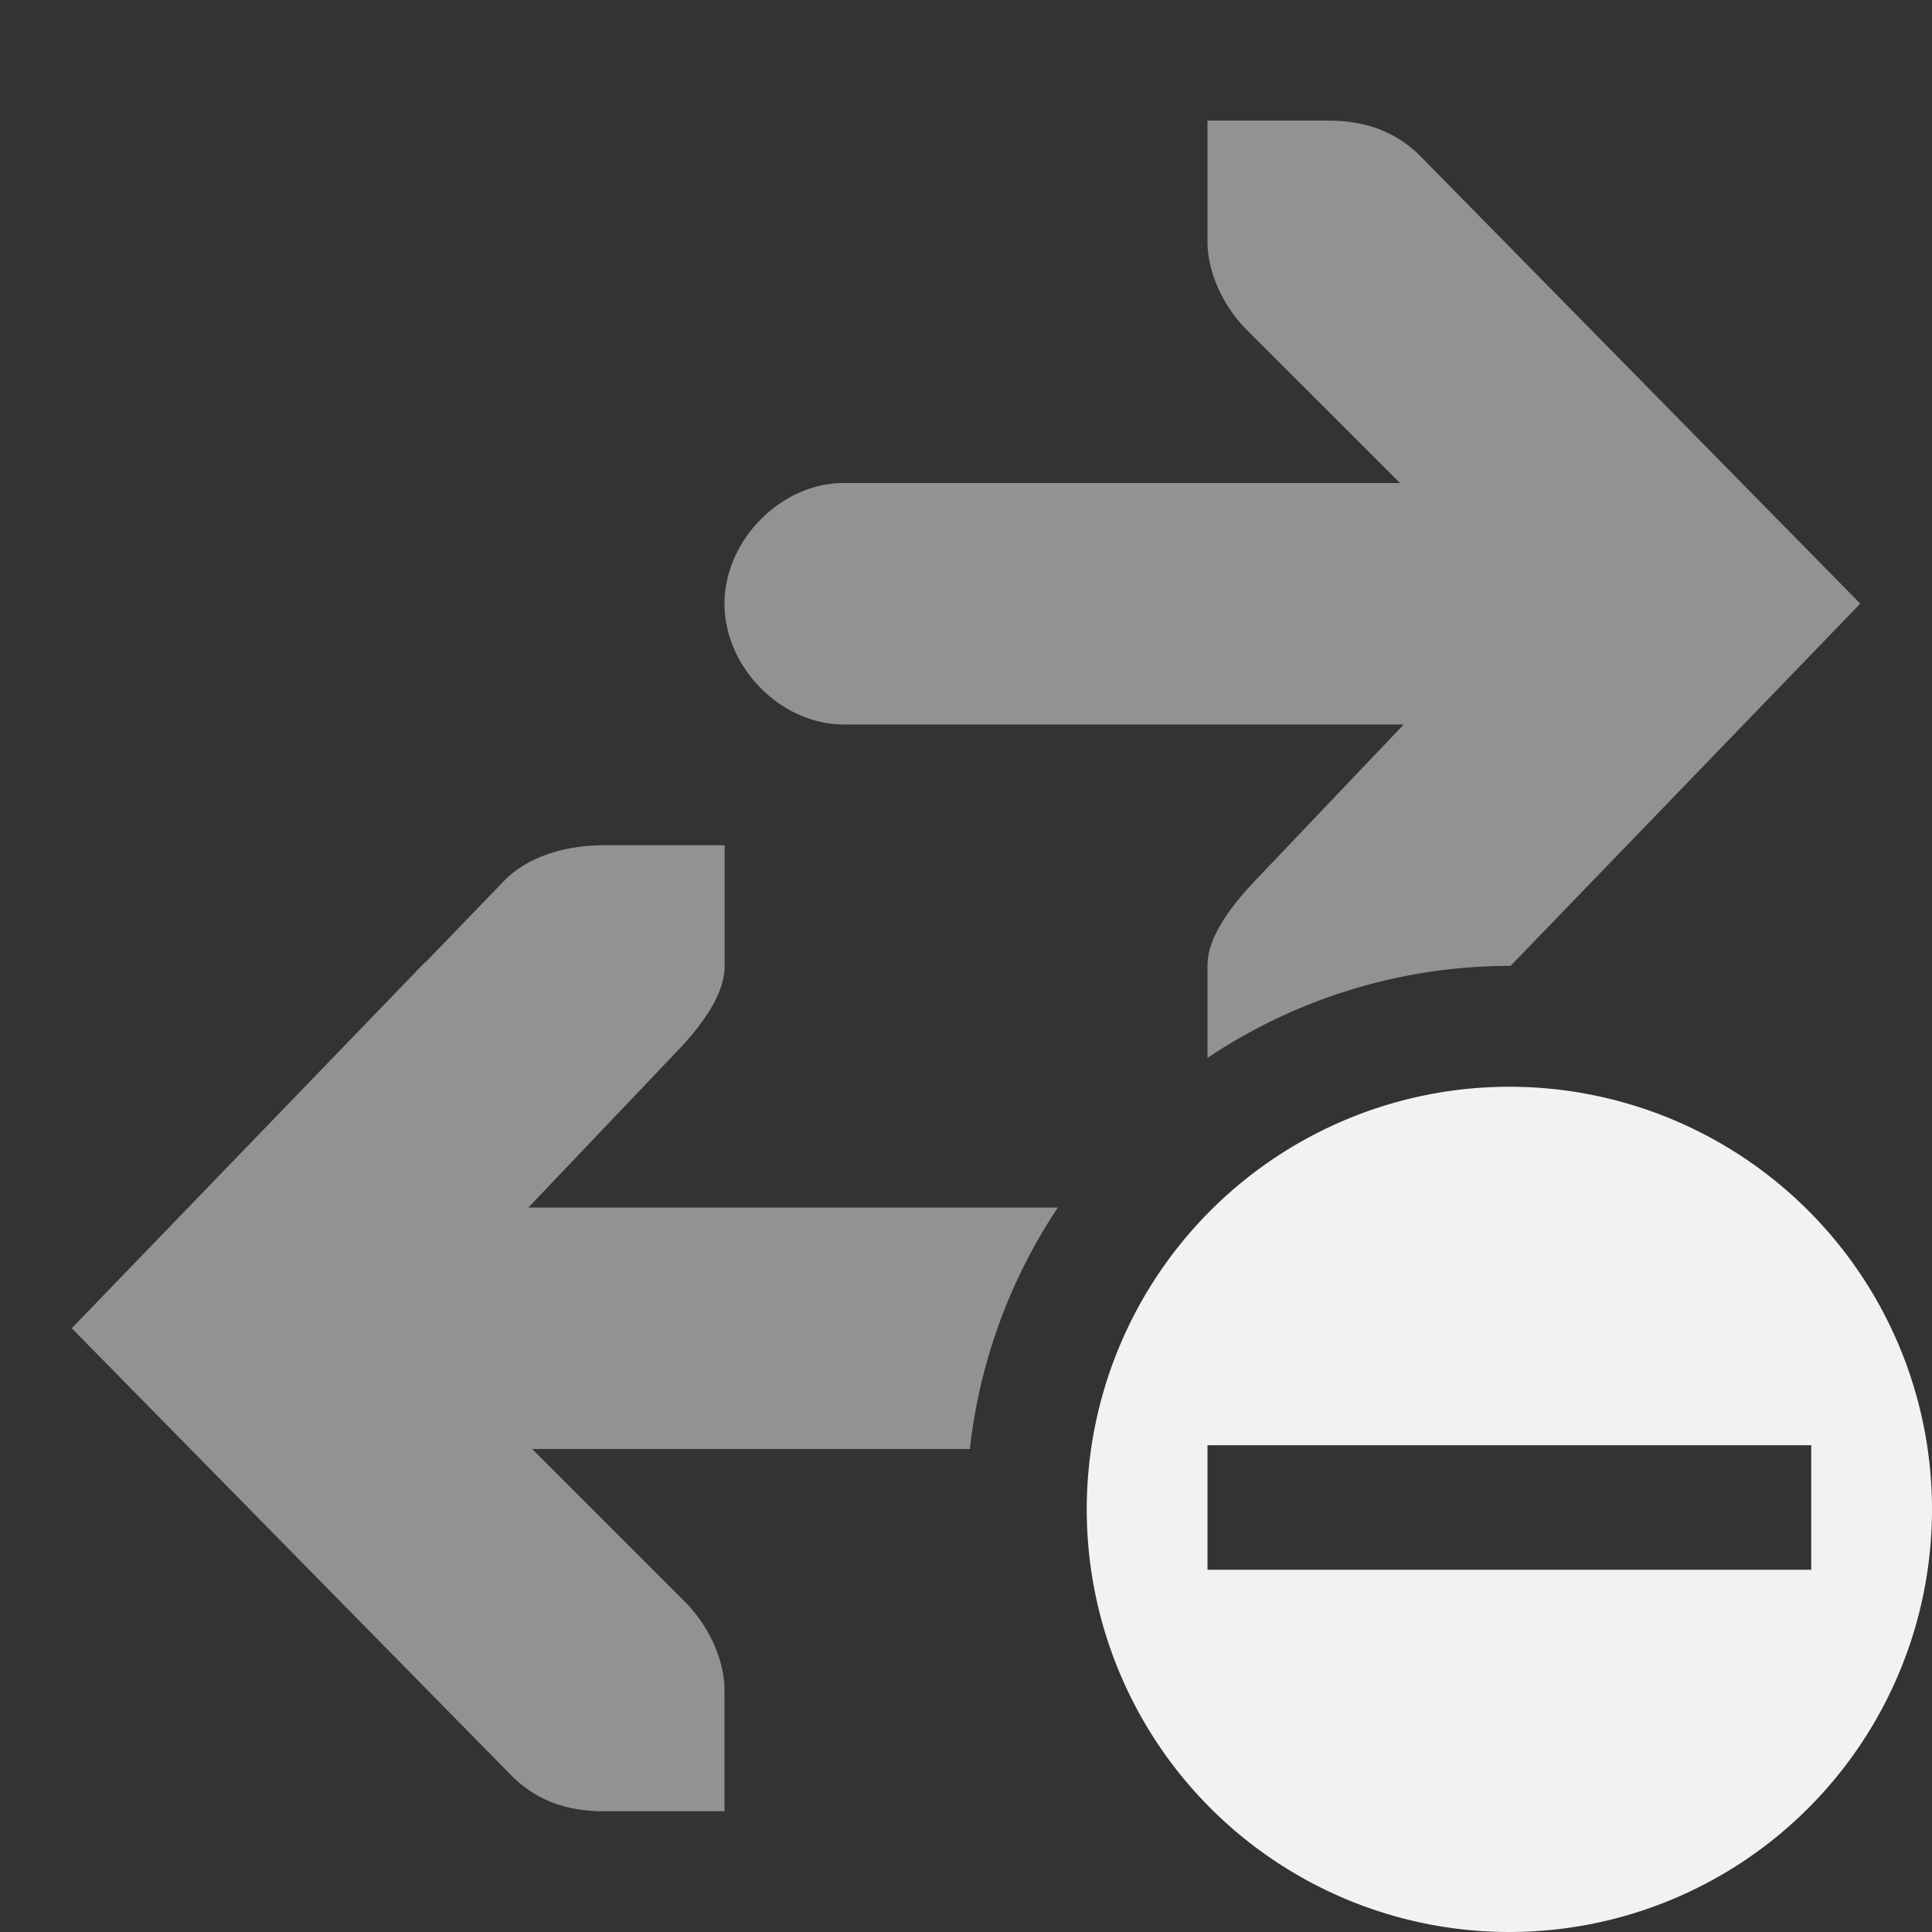 <?xml version="1.0" encoding="UTF-8" standalone="no"?>
<!--Part of Monotone: https://github.com/sixsixfive/Monotone, released under cc-by-sa_v4-->
<svg xmlns="http://www.w3.org/2000/svg" version="1.1" viewBox="0 0 16 16" width="256" height="256">
 <rect x="0" y="0" width="16" height="16" fill="#333333" stroke="none"/>
 <path opacity=".5" style="text-decoration-line:none;text-transform:none;text-indent:0" fill="#f1f2f2" d="m10 1v1c0 0.257 0.13 0.529 0.312 0.719l1.282 1.281h-3.625-0.969c-0.528-0.007-1 0.472-1 1s0.472 1.007 1 1h0.246 4.379l-1.219 1.281c-0.136 0.143-0.297 0.332-0.369 0.525-0.024 0.065-0.037 0.129-0.037 0.193v0.426 0.336a4.5 4.5 0 0 1 2.5 -0.762 4.5 4.5 0 0 1 0.01 0l2.896-3-3.656-3.719c-0.198-0.19-0.44-0.281-0.75-0.281h-1zm-5 6c-0.31 0-0.616 0.09-0.812 0.281l-0.664 0.688c-0.001-0-0.003 0-0.004 0l-2.926 3.031 3.656 3.719c0.198 0.19 0.44 0.281 0.75 0.281h1v-1c0-0.257-0.131-0.529-0.312-0.719l-1.281-1.281h3.625a4.5 4.5 0 0 1 0.729 -2h-0.006-4.379l1.219-1.281c0.183-0.19 0.406-0.462 0.406-0.719v-0.426-0.574h-1z"/>
 <path style="color:#f1f2f2" d="m12.5 9a3.5 3.5 0 1 0 0 7 3.5 3.5 0 0 0 0 -7zm-2.5 2.969h5v1.031h-5z" class="error" overflow="visible" fill="#f1f2f2"/>
</svg>
